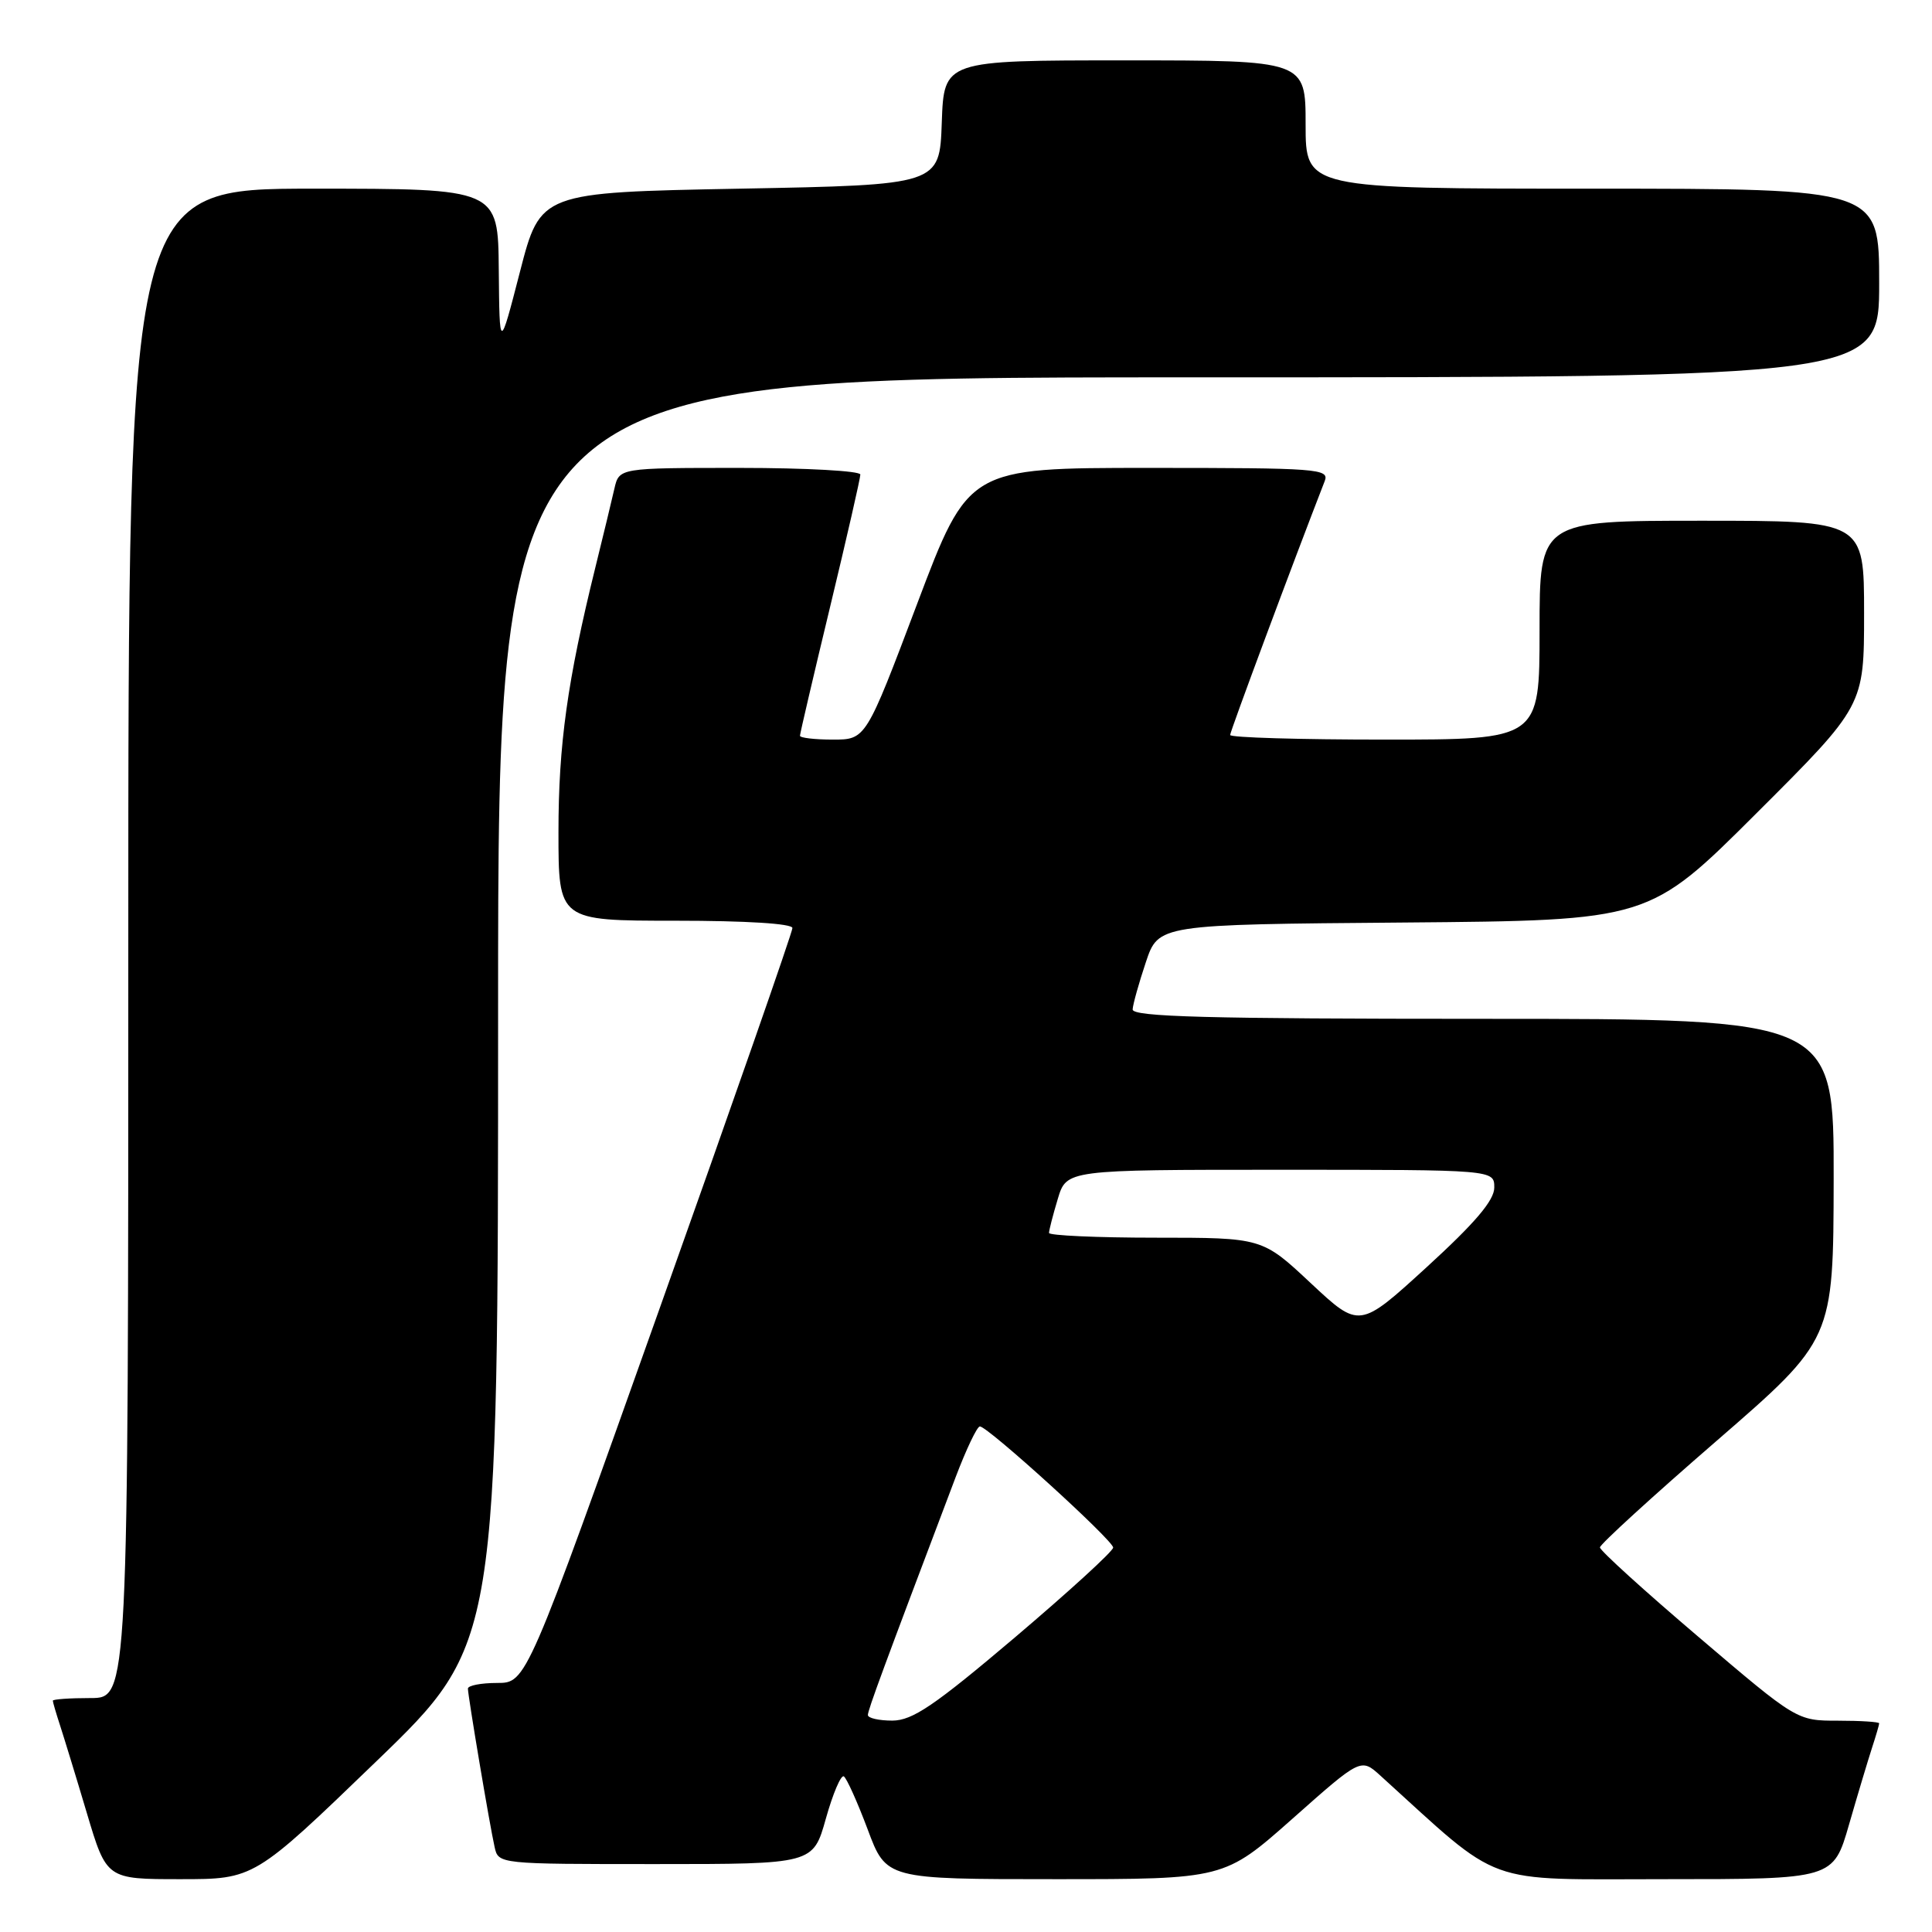 <?xml version="1.0" encoding="UTF-8" standalone="no"?>
<!DOCTYPE svg PUBLIC "-//W3C//DTD SVG 1.1//EN" "http://www.w3.org/Graphics/SVG/1.1/DTD/svg11.dtd" >
<svg xmlns="http://www.w3.org/2000/svg" xmlns:xlink="http://www.w3.org/1999/xlink" version="1.1" viewBox="0 0 256 256">
 <g >
 <path fill="currentColor"
d=" M 49.84 233.41 C 66.00 217.82 66.00 217.82 66.00 133.91 C 66.00 50.00 66.00 50.00 157.50 50.00 C 249.00 50.00 249.00 50.00 249.00 37.50 C 249.00 25.00 249.00 25.00 211.00 25.00 C 173.00 25.00 173.00 25.00 173.00 16.50 C 173.00 8.00 173.00 8.00 149.04 8.00 C 125.08 8.00 125.08 8.00 124.79 16.25 C 124.50 24.50 124.50 24.50 98.05 25.00 C 71.61 25.50 71.61 25.50 68.90 36.00 C 66.19 46.50 66.19 46.50 66.09 35.75 C 66.00 25.00 66.00 25.00 41.50 25.00 C 17.00 25.00 17.00 25.00 17.00 125.00 C 17.00 225.00 17.00 225.00 12.00 225.00 C 9.25 225.00 7.00 225.16 7.00 225.35 C 7.00 225.54 7.43 227.01 7.95 228.60 C 8.47 230.20 10.08 235.44 11.51 240.25 C 14.12 249.00 14.12 249.00 23.90 249.00 C 33.68 249.00 33.68 249.00 49.84 233.41 Z  M 171.28 240.97 C 180.33 232.94 180.33 232.94 182.92 235.29 C 199.28 250.13 196.17 249.00 220.63 249.00 C 242.92 249.00 242.92 249.00 245.01 241.75 C 246.16 237.76 247.53 233.20 248.05 231.60 C 248.57 230.01 249.00 228.54 249.00 228.35 C 249.00 228.16 246.55 228.00 243.55 228.00 C 238.09 228.00 238.09 228.00 225.05 216.89 C 217.87 210.78 212.00 205.45 212.00 205.04 C 212.00 204.64 218.96 198.28 227.47 190.91 C 242.93 177.50 242.93 177.50 242.97 156.25 C 243.00 135.00 243.00 135.00 196.50 135.00 C 159.92 135.00 150.02 134.73 150.08 133.75 C 150.12 133.06 150.91 130.25 151.83 127.50 C 153.50 122.50 153.50 122.50 186.00 122.24 C 218.50 121.97 218.50 121.97 232.75 107.75 C 247.00 93.53 247.00 93.53 247.00 81.26 C 247.00 69.00 247.00 69.00 225.50 69.00 C 204.00 69.00 204.00 69.00 204.00 83.50 C 204.00 98.00 204.00 98.00 183.50 98.00 C 172.22 98.00 163.00 97.73 163.00 97.39 C 163.00 96.92 171.39 74.39 175.53 63.75 C 176.17 62.11 174.67 62.00 152.27 62.00 C 128.33 62.00 128.33 62.00 121.53 80.00 C 114.73 98.00 114.73 98.00 110.36 98.00 C 107.96 98.00 106.00 97.77 106.00 97.49 C 106.00 97.22 107.80 89.51 110.00 80.38 C 112.20 71.24 114.00 63.37 114.00 62.88 C 114.00 62.40 106.81 62.00 98.02 62.00 C 82.04 62.00 82.04 62.00 81.41 64.75 C 81.07 66.26 79.93 70.96 78.89 75.18 C 75.18 90.21 74.00 98.66 74.00 110.25 C 74.00 122.00 74.00 122.00 89.50 122.00 C 98.86 122.00 105.00 122.38 105.00 122.97 C 105.00 123.51 97.07 146.23 87.37 173.47 C 69.75 223.00 69.75 223.00 65.87 223.00 C 63.74 223.00 62.00 223.34 62.00 223.75 C 62.01 224.73 64.88 241.83 65.54 244.75 C 66.04 247.00 66.08 247.00 86.89 247.00 C 107.74 247.00 107.74 247.00 109.43 240.98 C 110.36 237.66 111.43 235.15 111.81 235.38 C 112.19 235.62 113.61 238.78 114.97 242.40 C 117.43 249.00 117.43 249.00 139.83 249.00 C 162.22 249.00 162.22 249.00 171.28 240.97 Z  M 115.00 227.25 C 115.00 226.58 117.02 221.11 126.62 195.75 C 128.03 192.04 129.47 189.00 129.84 189.01 C 130.89 189.01 147.50 204.11 147.50 205.06 C 147.50 205.54 141.65 210.88 134.50 216.95 C 123.80 226.02 120.92 227.97 118.25 227.99 C 116.46 227.99 115.00 227.66 115.00 227.25 Z  M 173.69 170.03 C 167.25 164.00 167.25 164.00 153.12 164.00 C 145.36 164.00 139.00 163.71 139.00 163.37 C 139.00 163.02 139.52 160.99 140.16 158.87 C 141.32 155.00 141.32 155.00 169.66 155.00 C 198.00 155.00 198.00 155.00 198.00 157.36 C 198.00 159.05 195.48 162.02 189.06 167.89 C 180.13 176.05 180.13 176.05 173.69 170.03 Z "/>
</g>
</svg>
